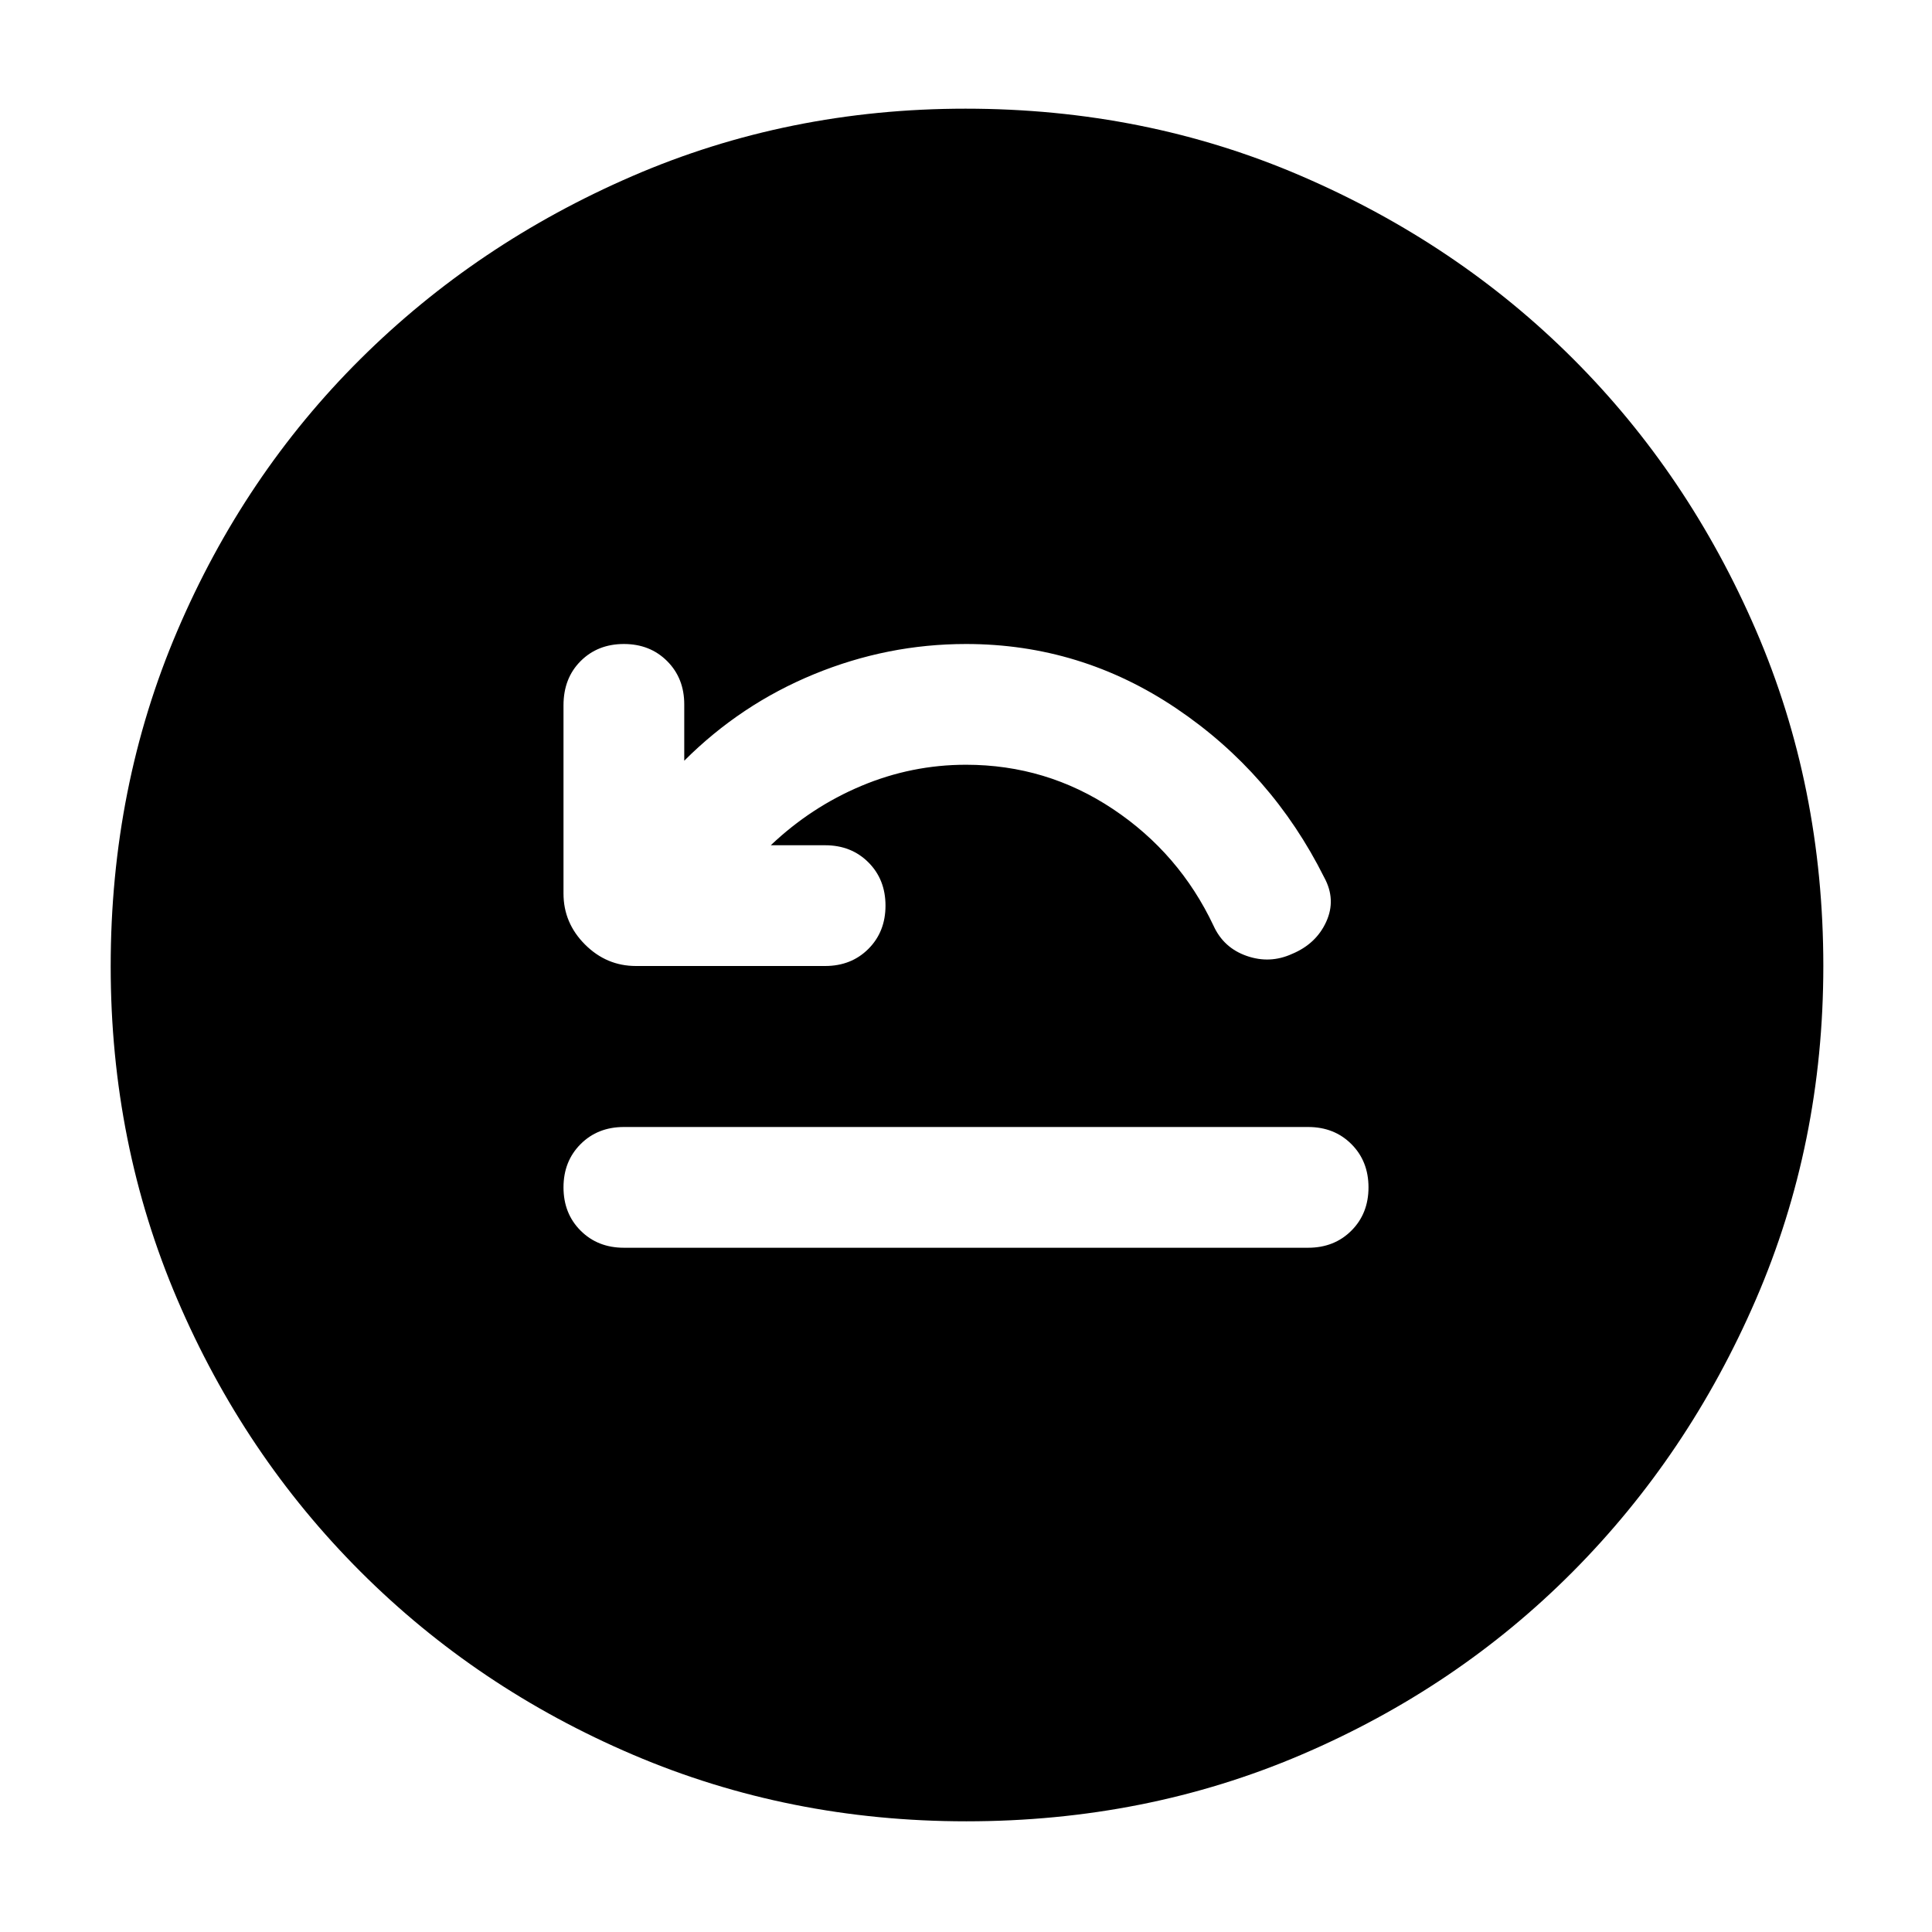 <svg xmlns="http://www.w3.org/2000/svg" width="48" height="48" viewBox="0 96 960 960"><path d="M310 716h340q13 0 21.5-8.5T680 686q0-13-8.5-21.5T650 656H310q-13 0-21.5 8.5T280 686q0 13 8.5 21.5T310 716Zm73-200q20-19 45-29.5t52-10.5q40 0 73 22t50 58q5 11 16.5 15t22.5-1q12-5 17-16t-1-22q-26-52-73.5-84T480 416q-39 0-75.5 15T340 474v-28q0-13-8.5-21.5T310 416q-13 0-21.5 8.5t-8.5 21.96V540q0 14.633 10.683 25.317Q301.367 576 316 576h94q13 0 21.5-8.5T440 546q0-13-8.5-21.5T410 516h-27Zm97.138 485q-88.138 0-165.625-33.084-77.488-33.083-135.417-91.012T88.084 741.625Q55 664.276 55 576.138 55 487 88.084 409.513q33.083-77.488 90.855-134.969 57.772-57.482 135.195-91.013Q391.557 150 479.779 150q89.221 0 166.827 33.454 77.605 33.453 135.012 90.802 57.407 57.349 90.895 134.877Q906 486.66 906 576q0 88.276-33.531 165.747-33.531 77.471-91.013 135.278-57.481 57.808-134.831 90.891Q569.276 1001 480.138 1001Z"/></svg>